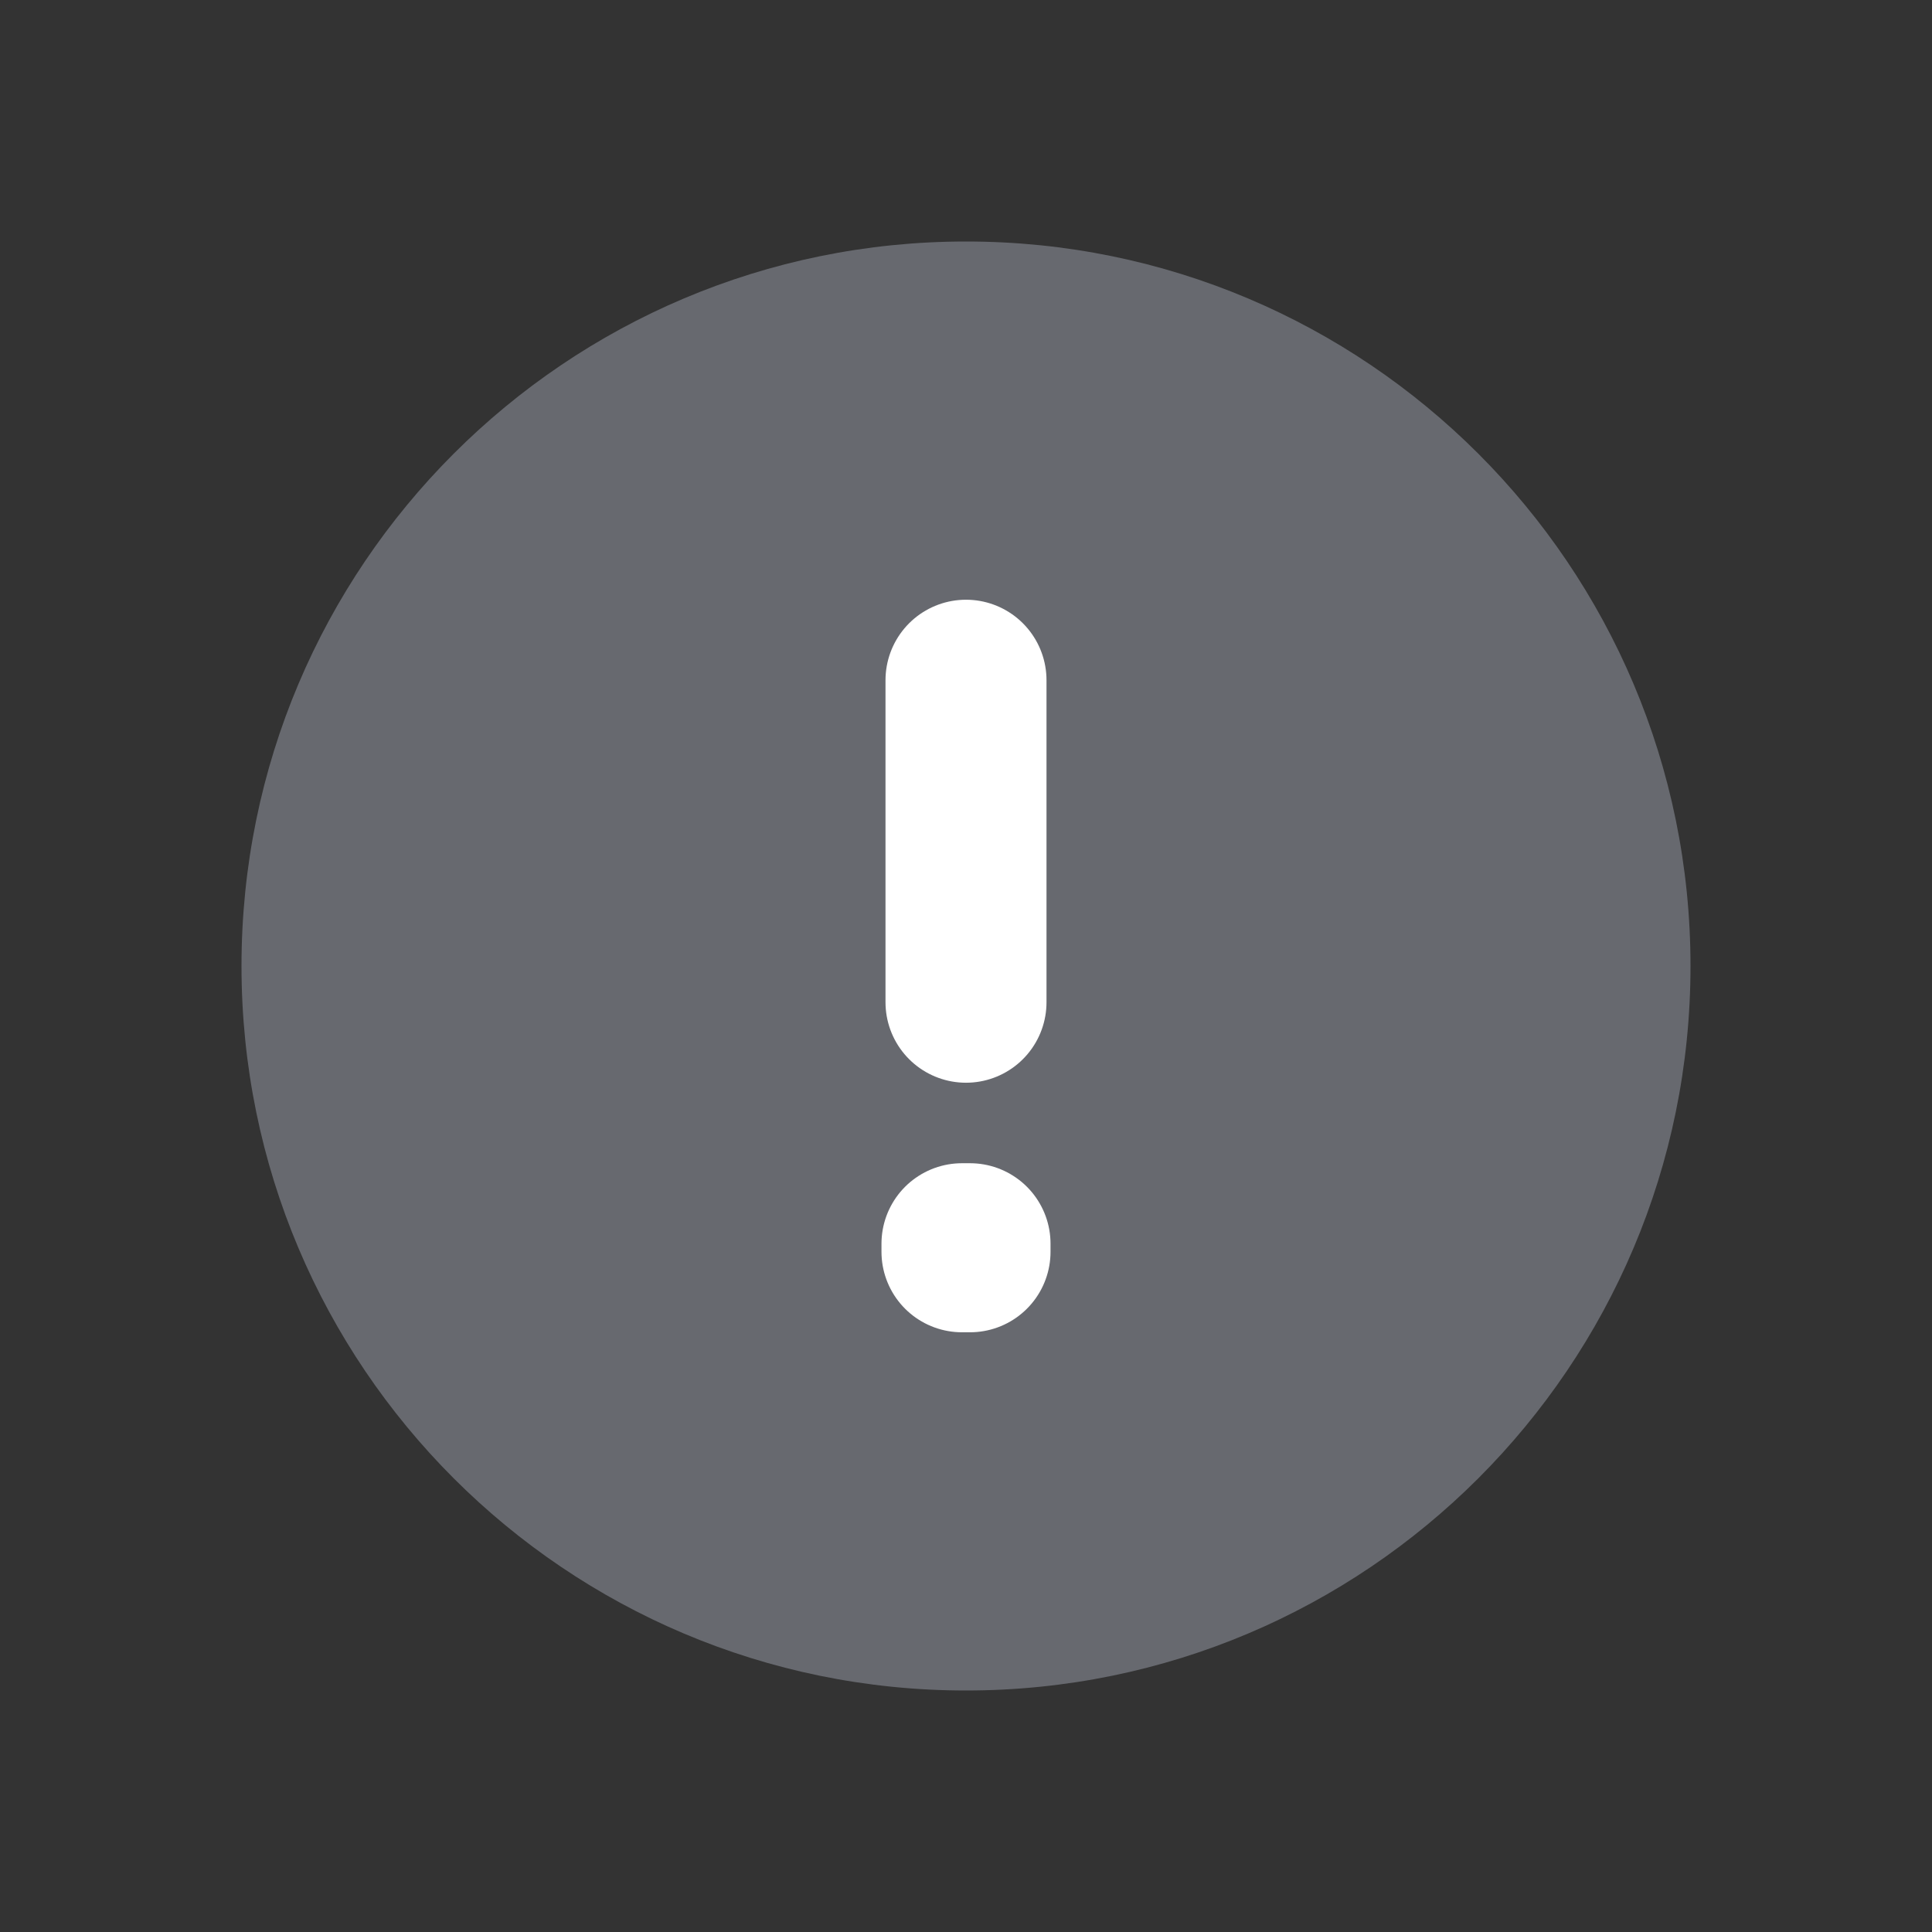 <svg width="24" height="24" viewBox="0 0 24 24" fill="none" xmlns="http://www.w3.org/2000/svg">
<rect x="0" y="0" width="24" height="24" fill="#333333" stroke="none"/>
<path d="M12 21C16.971 21 21 16.971 21 12C21 7.029 16.971 3 12 3C7.029 3 3 7.029 3 12C3 16.971 7.029 21 12 21Z" fill="#67696F"/>
<path d="M11.95 15.45H12.05V15.55H11.95V15.45Z" stroke="white" stroke-width="2" stroke-linecap="round" stroke-linejoin="round"/>
<path d="M12 8.45V12.45" stroke="white" stroke-width="2" stroke-linecap="round" stroke-linejoin="round"/>
</svg>
